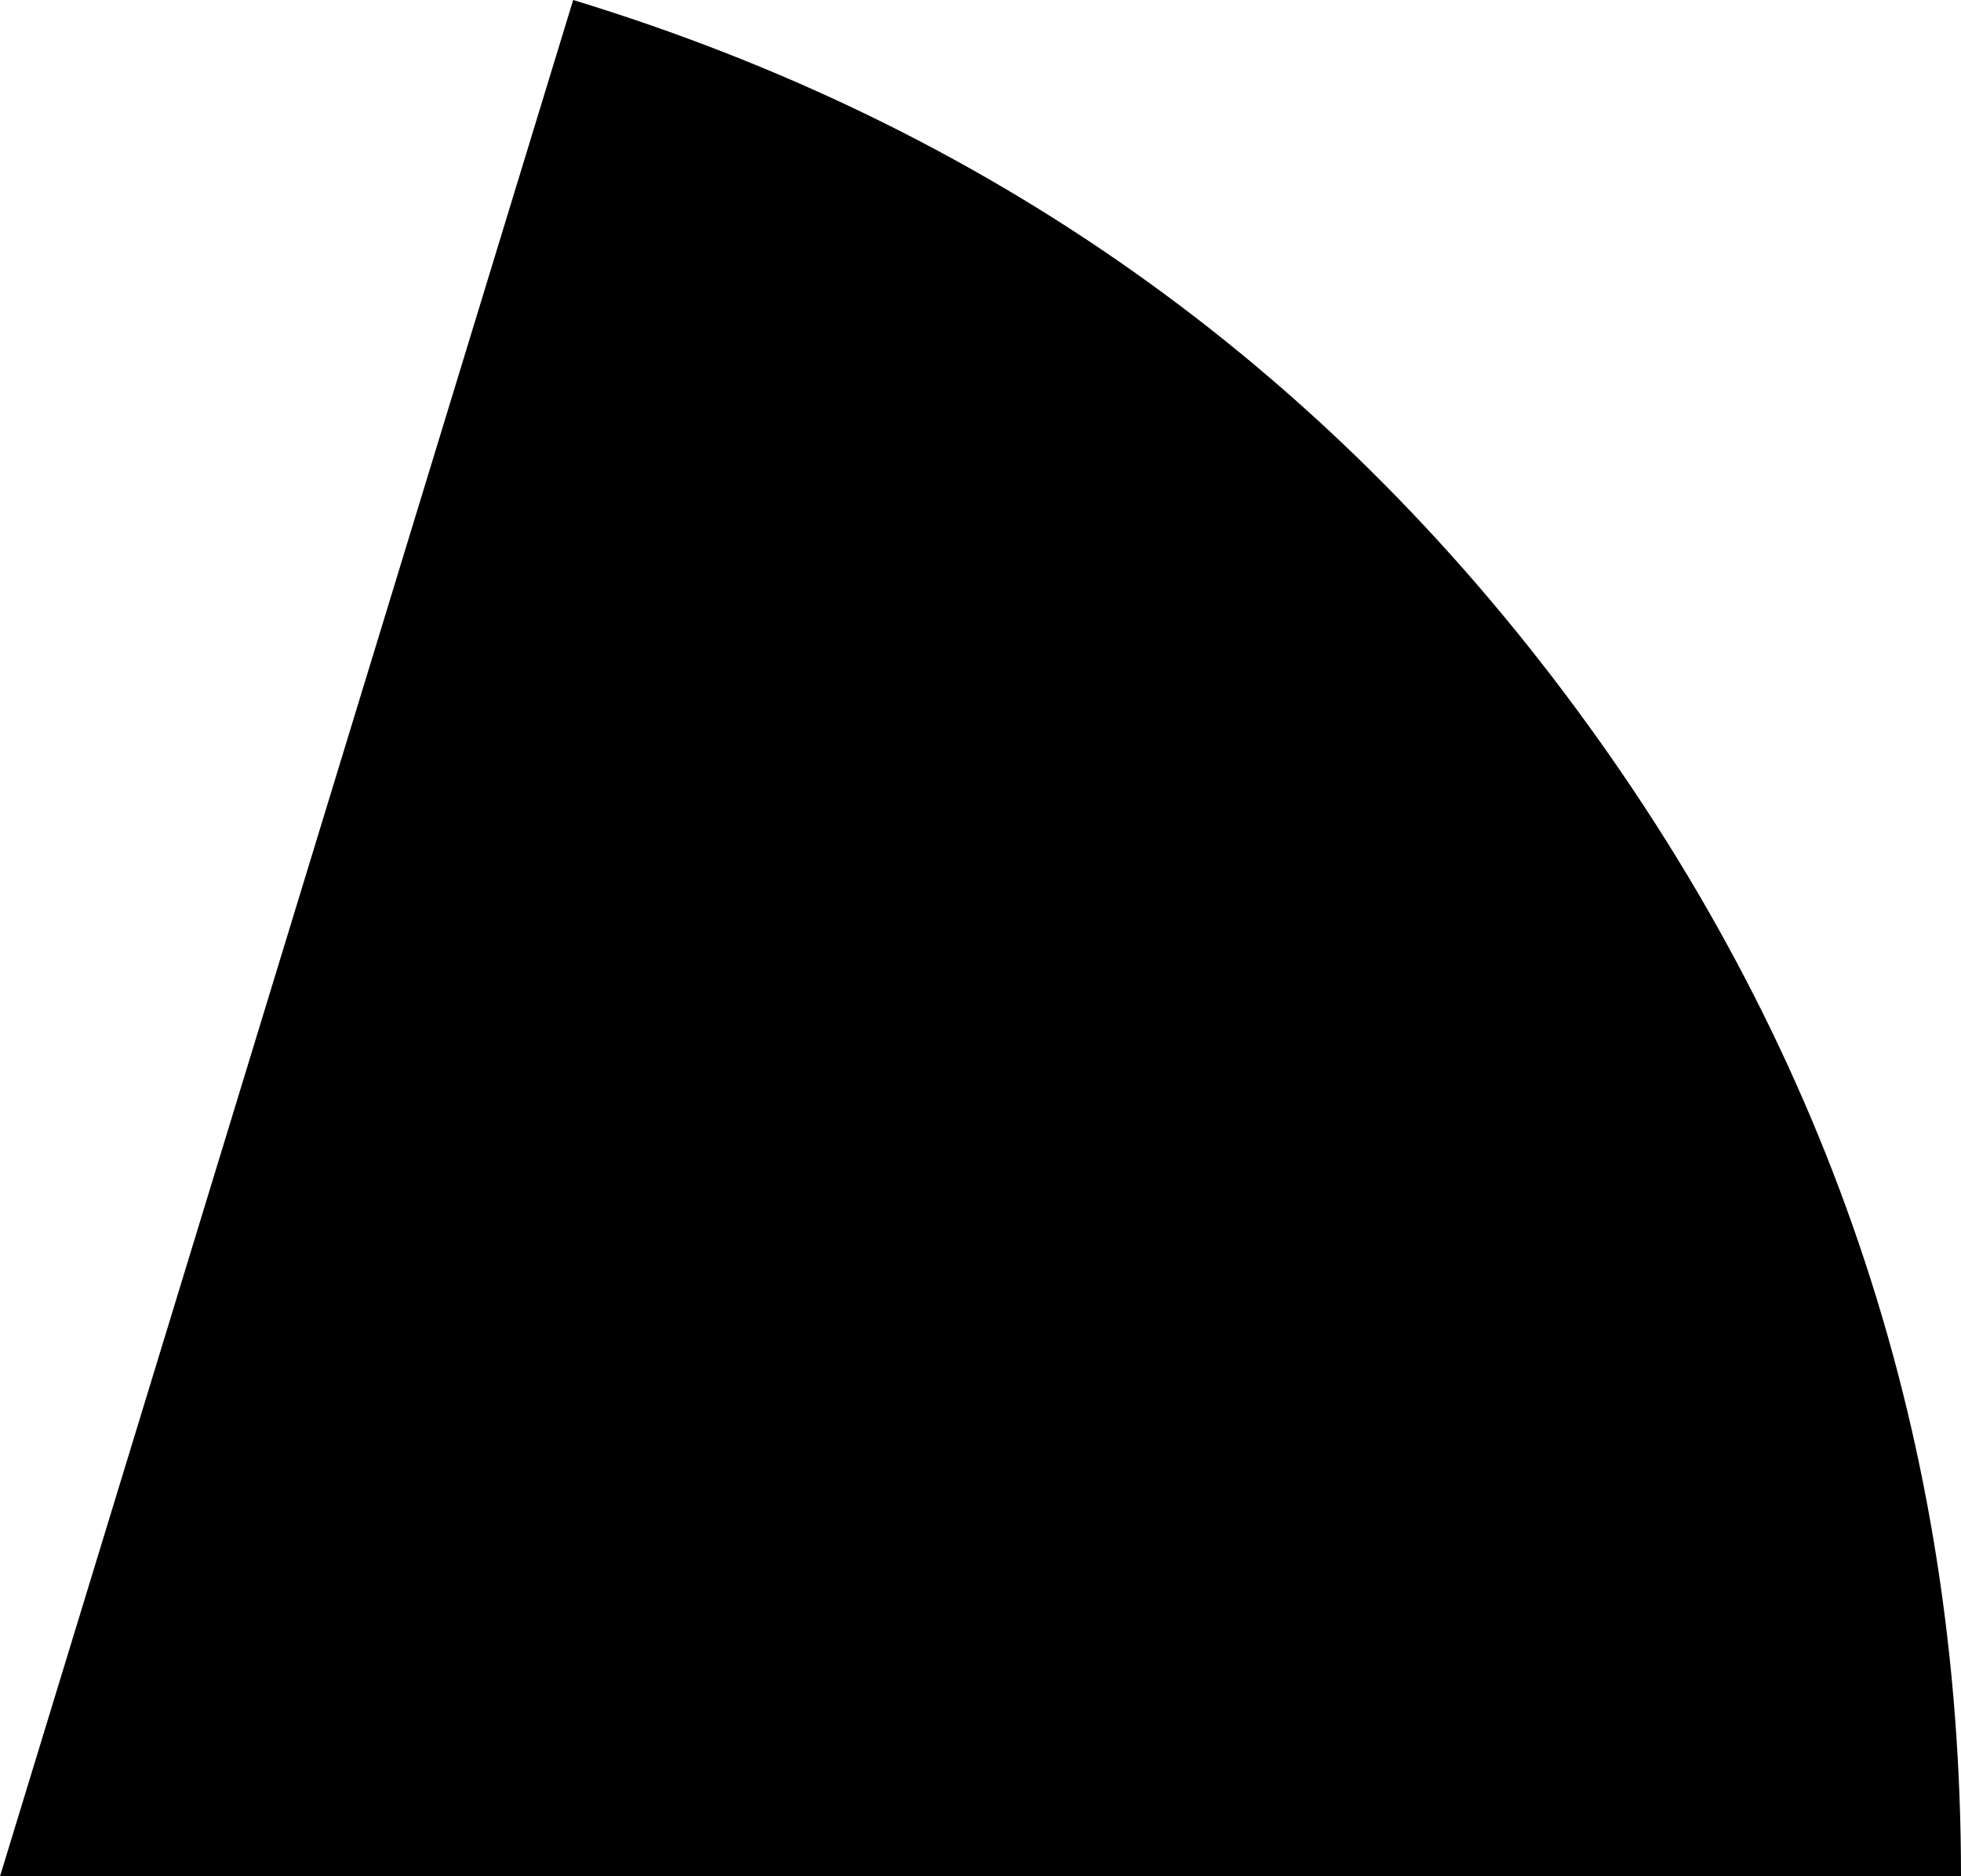 <?xml version="1.0" encoding="UTF-8" standalone="no"?>
<svg xmlns:ffdec="https://www.free-decompiler.com/flash" xmlns:xlink="http://www.w3.org/1999/xlink" ffdec:objectType="shape" height="32.25px" width="33.7px" xmlns="http://www.w3.org/2000/svg">
  <g transform="matrix(1.0, 0.0, 0.0, 1.0, -33.7, -1.4)">
    <path d="M60.8 13.6 Q67.4 22.55 67.4 33.65 L33.7 33.65 43.55 1.4 Q54.2 4.65 60.8 13.6" fill="#000000" fill-rule="evenodd" stroke="none"/>
  </g>
</svg>
